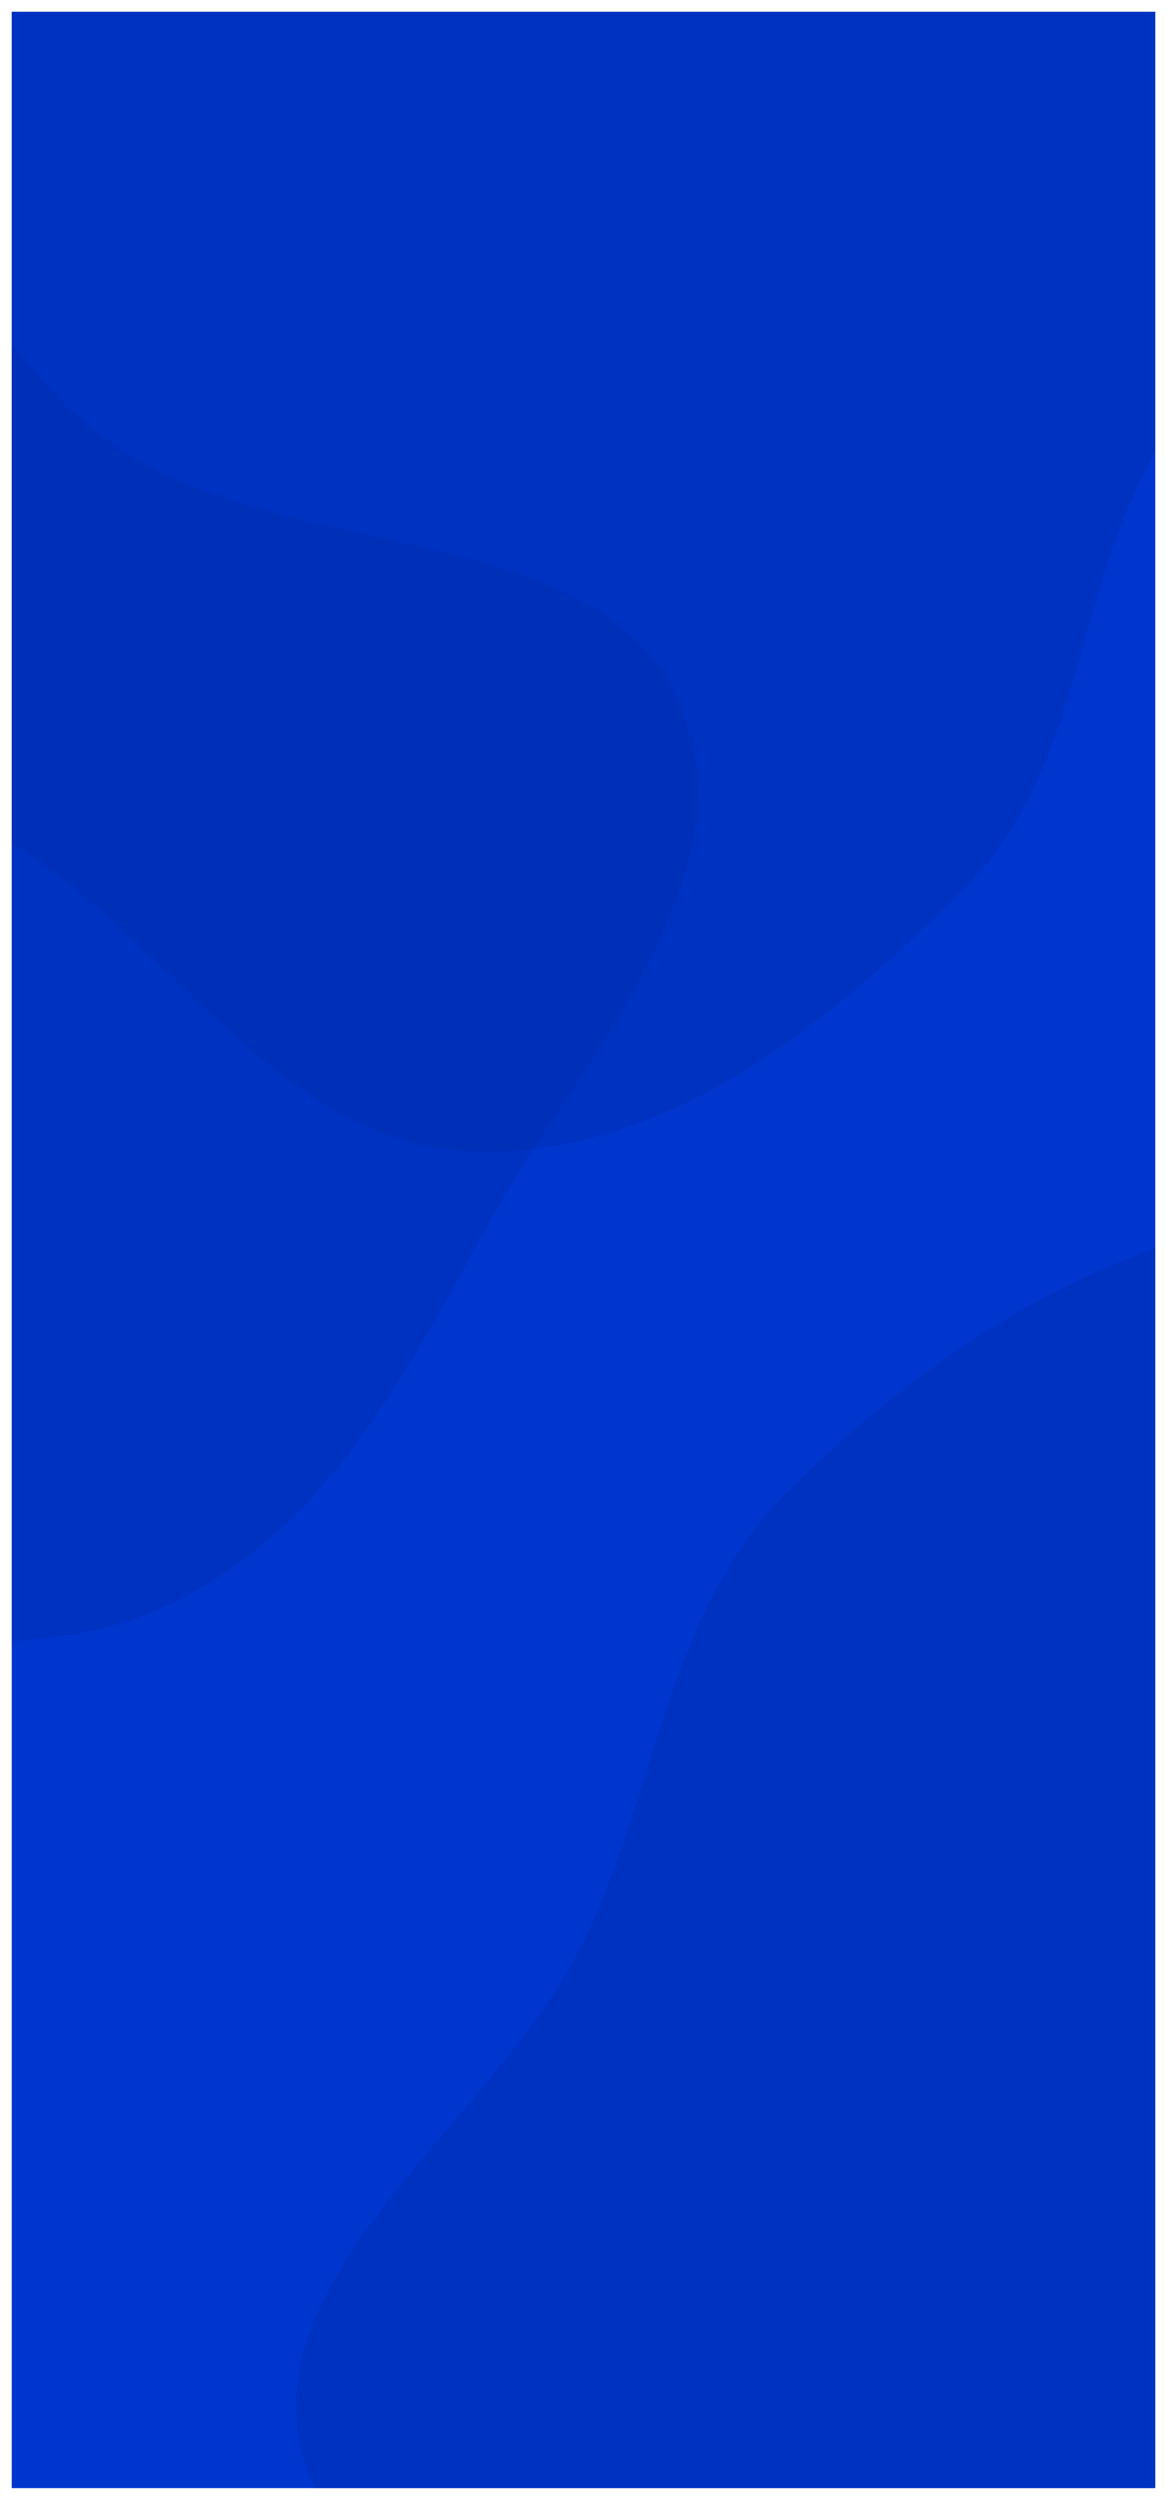 <svg width="398" height="852" viewBox="0 0 398 852" fill="none" xmlns="http://www.w3.org/2000/svg">
<g clip-path="url(#clip0_401_449)" filter="url(#filter0_d_401_449)">
<rect width="390" height="844" transform="translate(4)" fill="#0036CE"/>
<path opacity="0.2" fill-rule="evenodd" clip-rule="evenodd" d="M448.736 408.842C523.742 400.745 599.609 422.756 662.17 461.87C726.217 501.912 795.484 556.749 799.513 628.15C803.49 698.635 716.751 740.915 681.448 803.489C654.588 851.097 657.337 909.646 618.281 949.381C573.242 995.203 515.614 1043.26 448.736 1040.25C382.213 1037.25 346.931 967.755 290.792 934.612C229.119 898.203 126.054 901.667 104.477 837.009C82.828 772.133 168.133 720.163 198.619 658.399C224.259 606.451 226.696 546.227 268.67 504.346C316.887 456.238 378.287 416.447 448.736 408.842Z" fill="#002692"/>
<path opacity="0.2" fill-rule="evenodd" clip-rule="evenodd" d="M-101.171 21.938C-33.257 28.678 -13.527 114.417 42.686 150.301C101.304 187.72 202.263 173.292 230.603 233.724C258.482 293.173 197.99 356.015 166.246 413.782C139.523 462.41 113.19 514.101 61.81 540.888C13.136 566.264 -45.336 551.218 -101.171 553.198C-160.009 555.285 -218.063 571.15 -273.492 552.779C-342.636 529.862 -423.147 501.531 -448.949 437.93C-474.829 374.135 -432.816 304.418 -398.758 243.997C-369.243 191.636 -319.048 156.409 -269.358 119.33C-216.588 79.954 -168.588 15.247 -101.171 21.938Z" fill="#002692"/>
<path opacity="0.2" fill-rule="evenodd" clip-rule="evenodd" d="M160.506 -243.094C235.512 -251.19 311.379 -229.18 373.94 -190.066C437.987 -150.024 507.254 -95.186 511.284 -23.785C515.261 46.699 428.521 88.979 393.218 151.554C366.359 199.161 369.108 257.711 330.052 297.445C285.013 343.267 227.384 391.328 160.506 388.312C93.984 385.312 58.702 315.819 2.562 282.677C-59.11 246.267 -162.176 249.732 -183.752 185.073C-205.402 120.198 -120.096 68.228 -89.611 6.463C-63.971 -45.485 -61.533 -105.709 -19.559 -147.589C28.657 -195.698 90.057 -235.489 160.506 -243.094Z" fill="#002692"/>
</g>
<defs>
<filter id="filter0_d_401_449" x="0" y="0" width="398" height="852" filterUnits="userSpaceOnUse" color-interpolation-filters="sRGB">
<feFlood flood-opacity="0" result="BackgroundImageFix"/>
<feColorMatrix in="SourceAlpha" type="matrix" values="0 0 0 0 0 0 0 0 0 0 0 0 0 0 0 0 0 0 127 0" result="hardAlpha"/>
<feOffset dy="4"/>
<feGaussianBlur stdDeviation="2"/>
<feComposite in2="hardAlpha" operator="out"/>
<feColorMatrix type="matrix" values="0 0 0 0 0 0 0 0 0 0 0 0 0 0 0 0 0 0 0.25 0"/>
<feBlend mode="normal" in2="BackgroundImageFix" result="effect1_dropShadow_401_449"/>
<feBlend mode="normal" in="SourceGraphic" in2="effect1_dropShadow_401_449" result="shape"/>
</filter>
<clipPath id="clip0_401_449">
<rect width="390" height="844" fill="white" transform="translate(4)"/>
</clipPath>
</defs>
</svg>

